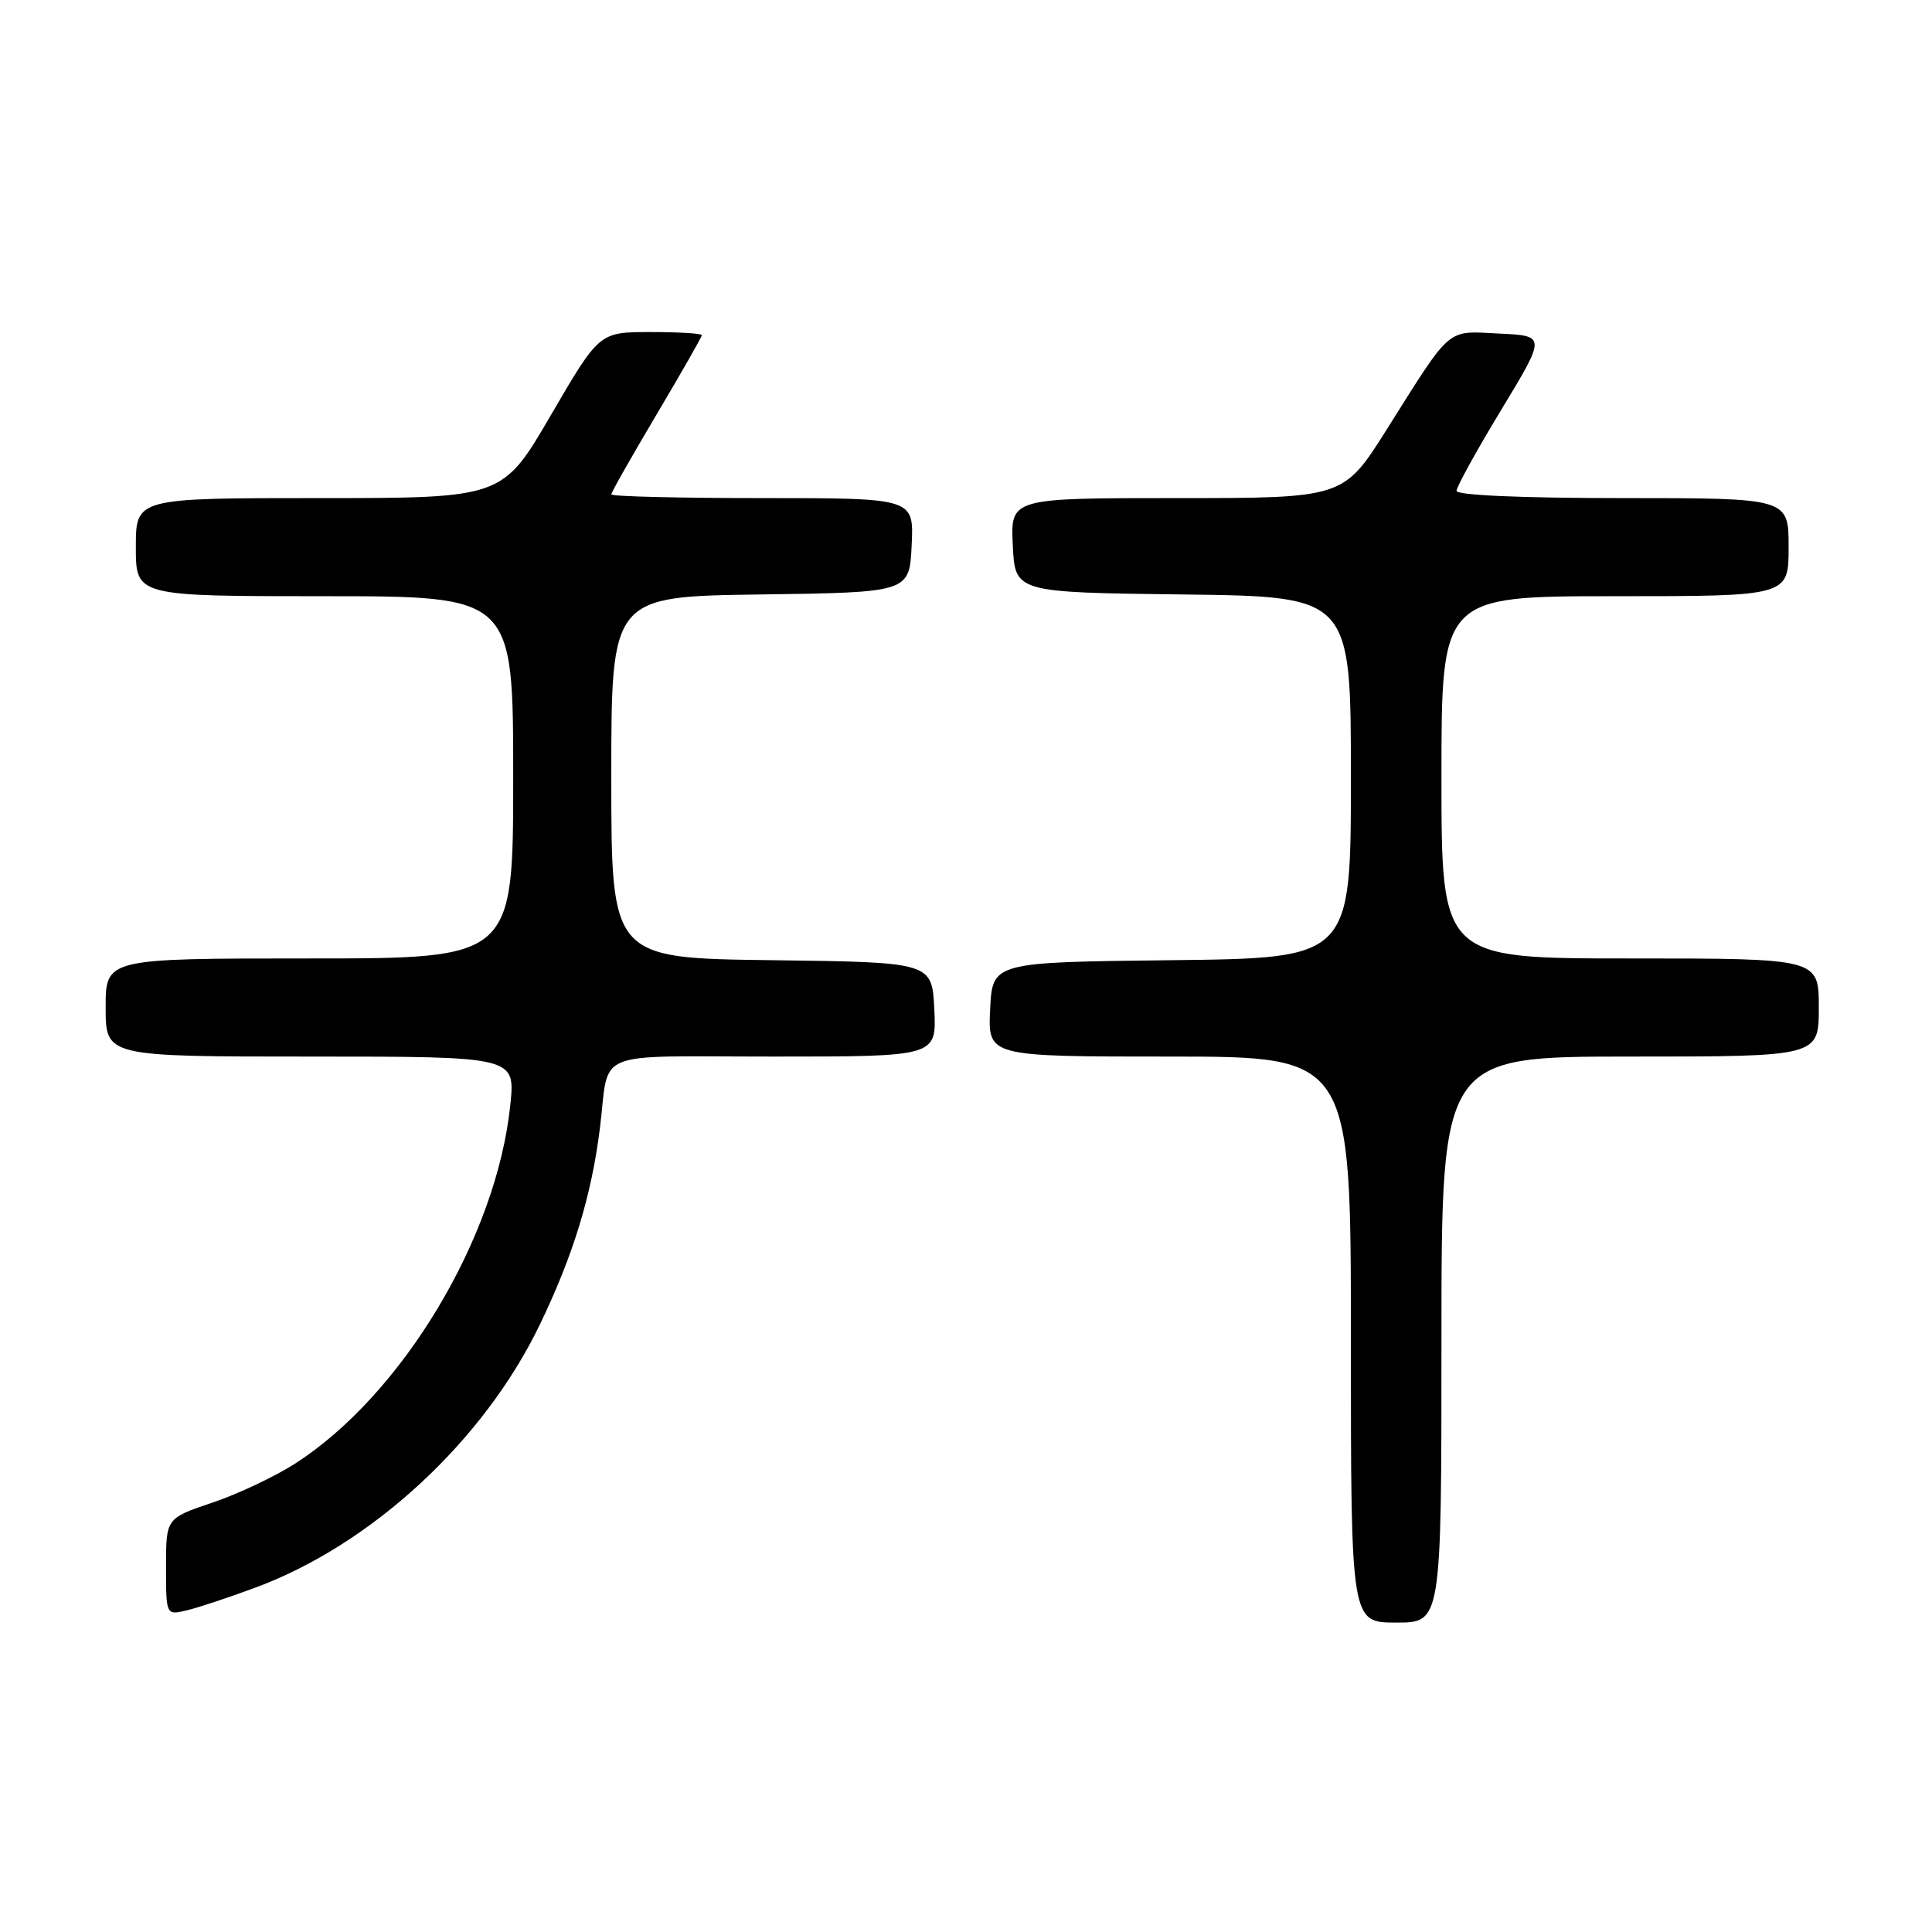 <?xml version="1.0" encoding="UTF-8" standalone="no"?>
<!DOCTYPE svg PUBLIC "-//W3C//DTD SVG 1.1//EN" "http://www.w3.org/Graphics/SVG/1.1/DTD/svg11.dtd" >
<svg xmlns="http://www.w3.org/2000/svg" xmlns:xlink="http://www.w3.org/1999/xlink" version="1.1" viewBox="0 0 256 256">
 <g >
 <path fill="currentColor"
d=" M 191.00 177.50 C 191.00 140.00 191.00 140.00 216.00 140.00 C 241.00 140.00 241.00 140.00 241.00 133.50 C 241.00 127.00 241.00 127.00 216.00 127.00 C 191.00 127.00 191.00 127.00 191.00 103.00 C 191.00 79.00 191.00 79.00 214.00 79.00 C 237.00 79.00 237.00 79.00 237.00 72.50 C 237.00 66.00 237.00 66.00 215.00 66.00 C 201.60 66.00 193.00 65.62 193.00 65.04 C 193.00 64.51 195.67 59.67 198.93 54.29 C 204.86 44.50 204.86 44.50 198.69 44.20 C 191.56 43.85 192.47 43.07 183.76 56.89 C 178.02 66.00 178.02 66.00 155.96 66.00 C 133.90 66.00 133.90 66.00 134.20 72.25 C 134.50 78.50 134.50 78.50 156.75 78.77 C 179.00 79.04 179.00 79.04 179.00 103.00 C 179.00 126.96 179.00 126.96 155.25 127.23 C 131.50 127.50 131.50 127.50 131.20 133.75 C 130.90 140.00 130.90 140.00 154.95 140.00 C 179.00 140.00 179.00 140.00 179.00 177.50 C 179.00 215.00 179.00 215.00 185.00 215.00 C 191.00 215.00 191.00 215.00 191.00 177.50 Z  M 33.86 210.36 C 49.26 204.65 64.09 190.94 71.52 175.54 C 75.96 166.33 78.37 158.46 79.49 149.50 C 80.81 138.88 78.08 140.00 102.57 140.00 C 124.10 140.00 124.10 140.00 123.80 133.75 C 123.50 127.50 123.50 127.50 102.25 127.23 C 81.00 126.96 81.00 126.96 81.00 103.00 C 81.00 79.04 81.00 79.04 100.75 78.77 C 120.50 78.50 120.50 78.50 120.80 72.25 C 121.10 66.00 121.10 66.00 101.05 66.00 C 90.02 66.00 81.00 65.78 81.00 65.51 C 81.00 65.24 83.70 60.48 87.00 54.92 C 90.30 49.36 93.00 44.63 93.00 44.41 C 93.00 44.18 89.94 44.00 86.21 44.00 C 79.41 44.00 79.41 44.00 73.00 55.00 C 66.59 66.00 66.59 66.00 42.29 66.00 C 18.00 66.00 18.00 66.00 18.00 72.50 C 18.00 79.00 18.00 79.00 43.00 79.00 C 68.00 79.00 68.00 79.00 68.00 103.00 C 68.00 127.00 68.00 127.00 41.00 127.00 C 14.00 127.00 14.00 127.00 14.00 133.50 C 14.00 140.00 14.00 140.00 41.14 140.00 C 68.28 140.00 68.28 140.00 67.62 146.39 C 65.82 163.96 53.30 184.82 39.08 193.95 C 36.43 195.65 31.50 197.98 28.13 199.11 C 22.00 201.18 22.00 201.18 22.00 207.61 C 22.00 214.04 22.00 214.04 24.75 213.38 C 26.26 213.02 30.36 211.66 33.86 210.36 Z "/>
</g>
</svg>
